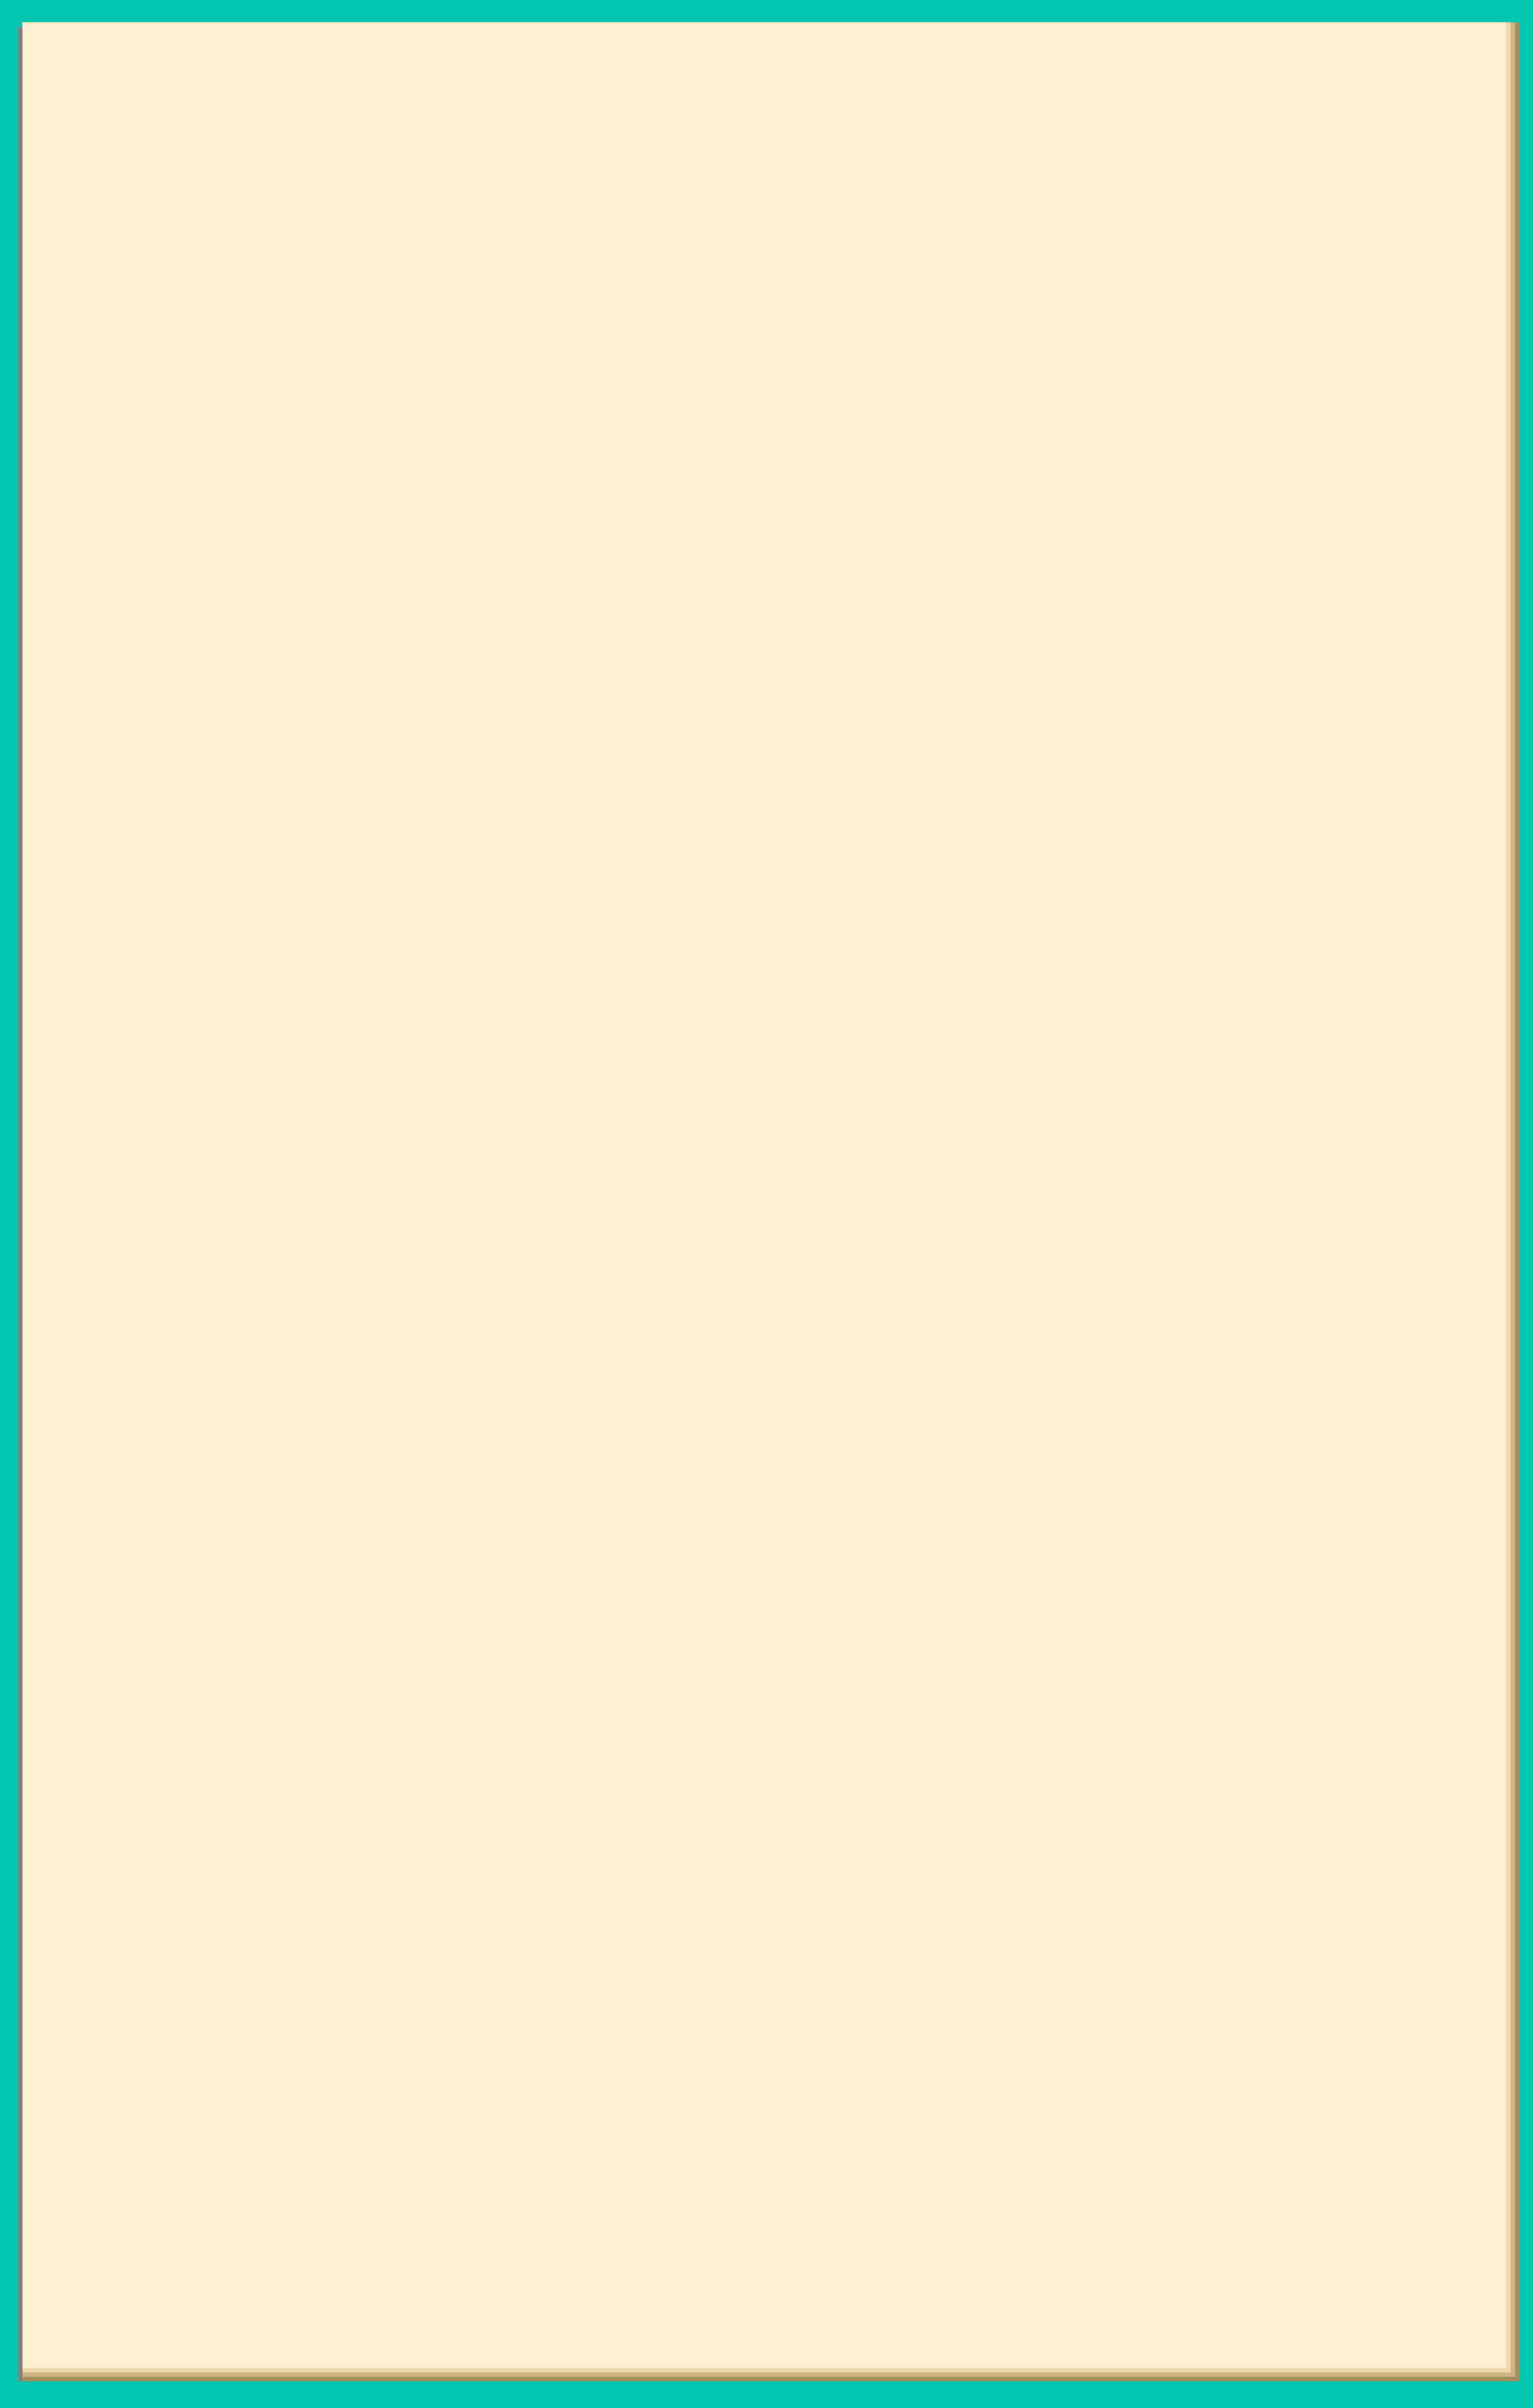 <svg width="342" height="537" viewBox="0 0 342 537" fill="none" xmlns="http://www.w3.org/2000/svg">
<rect width="342" height="537" fill="#02C7B0"/>
<rect x="5" y="5" width="334" height="526" fill="#A58D5F"/>
<rect x="5" y="5" width="333" height="525" fill="#CEB482"/>
<rect x="5" y="5" width="332" height="524" fill="#EFD8AC"/>
<rect x="5" y="5" width="331" height="523" fill="#FFF0D3"/>
<rect x="4" y="6" width="1" height="525" fill="#818181"/>
</svg>
